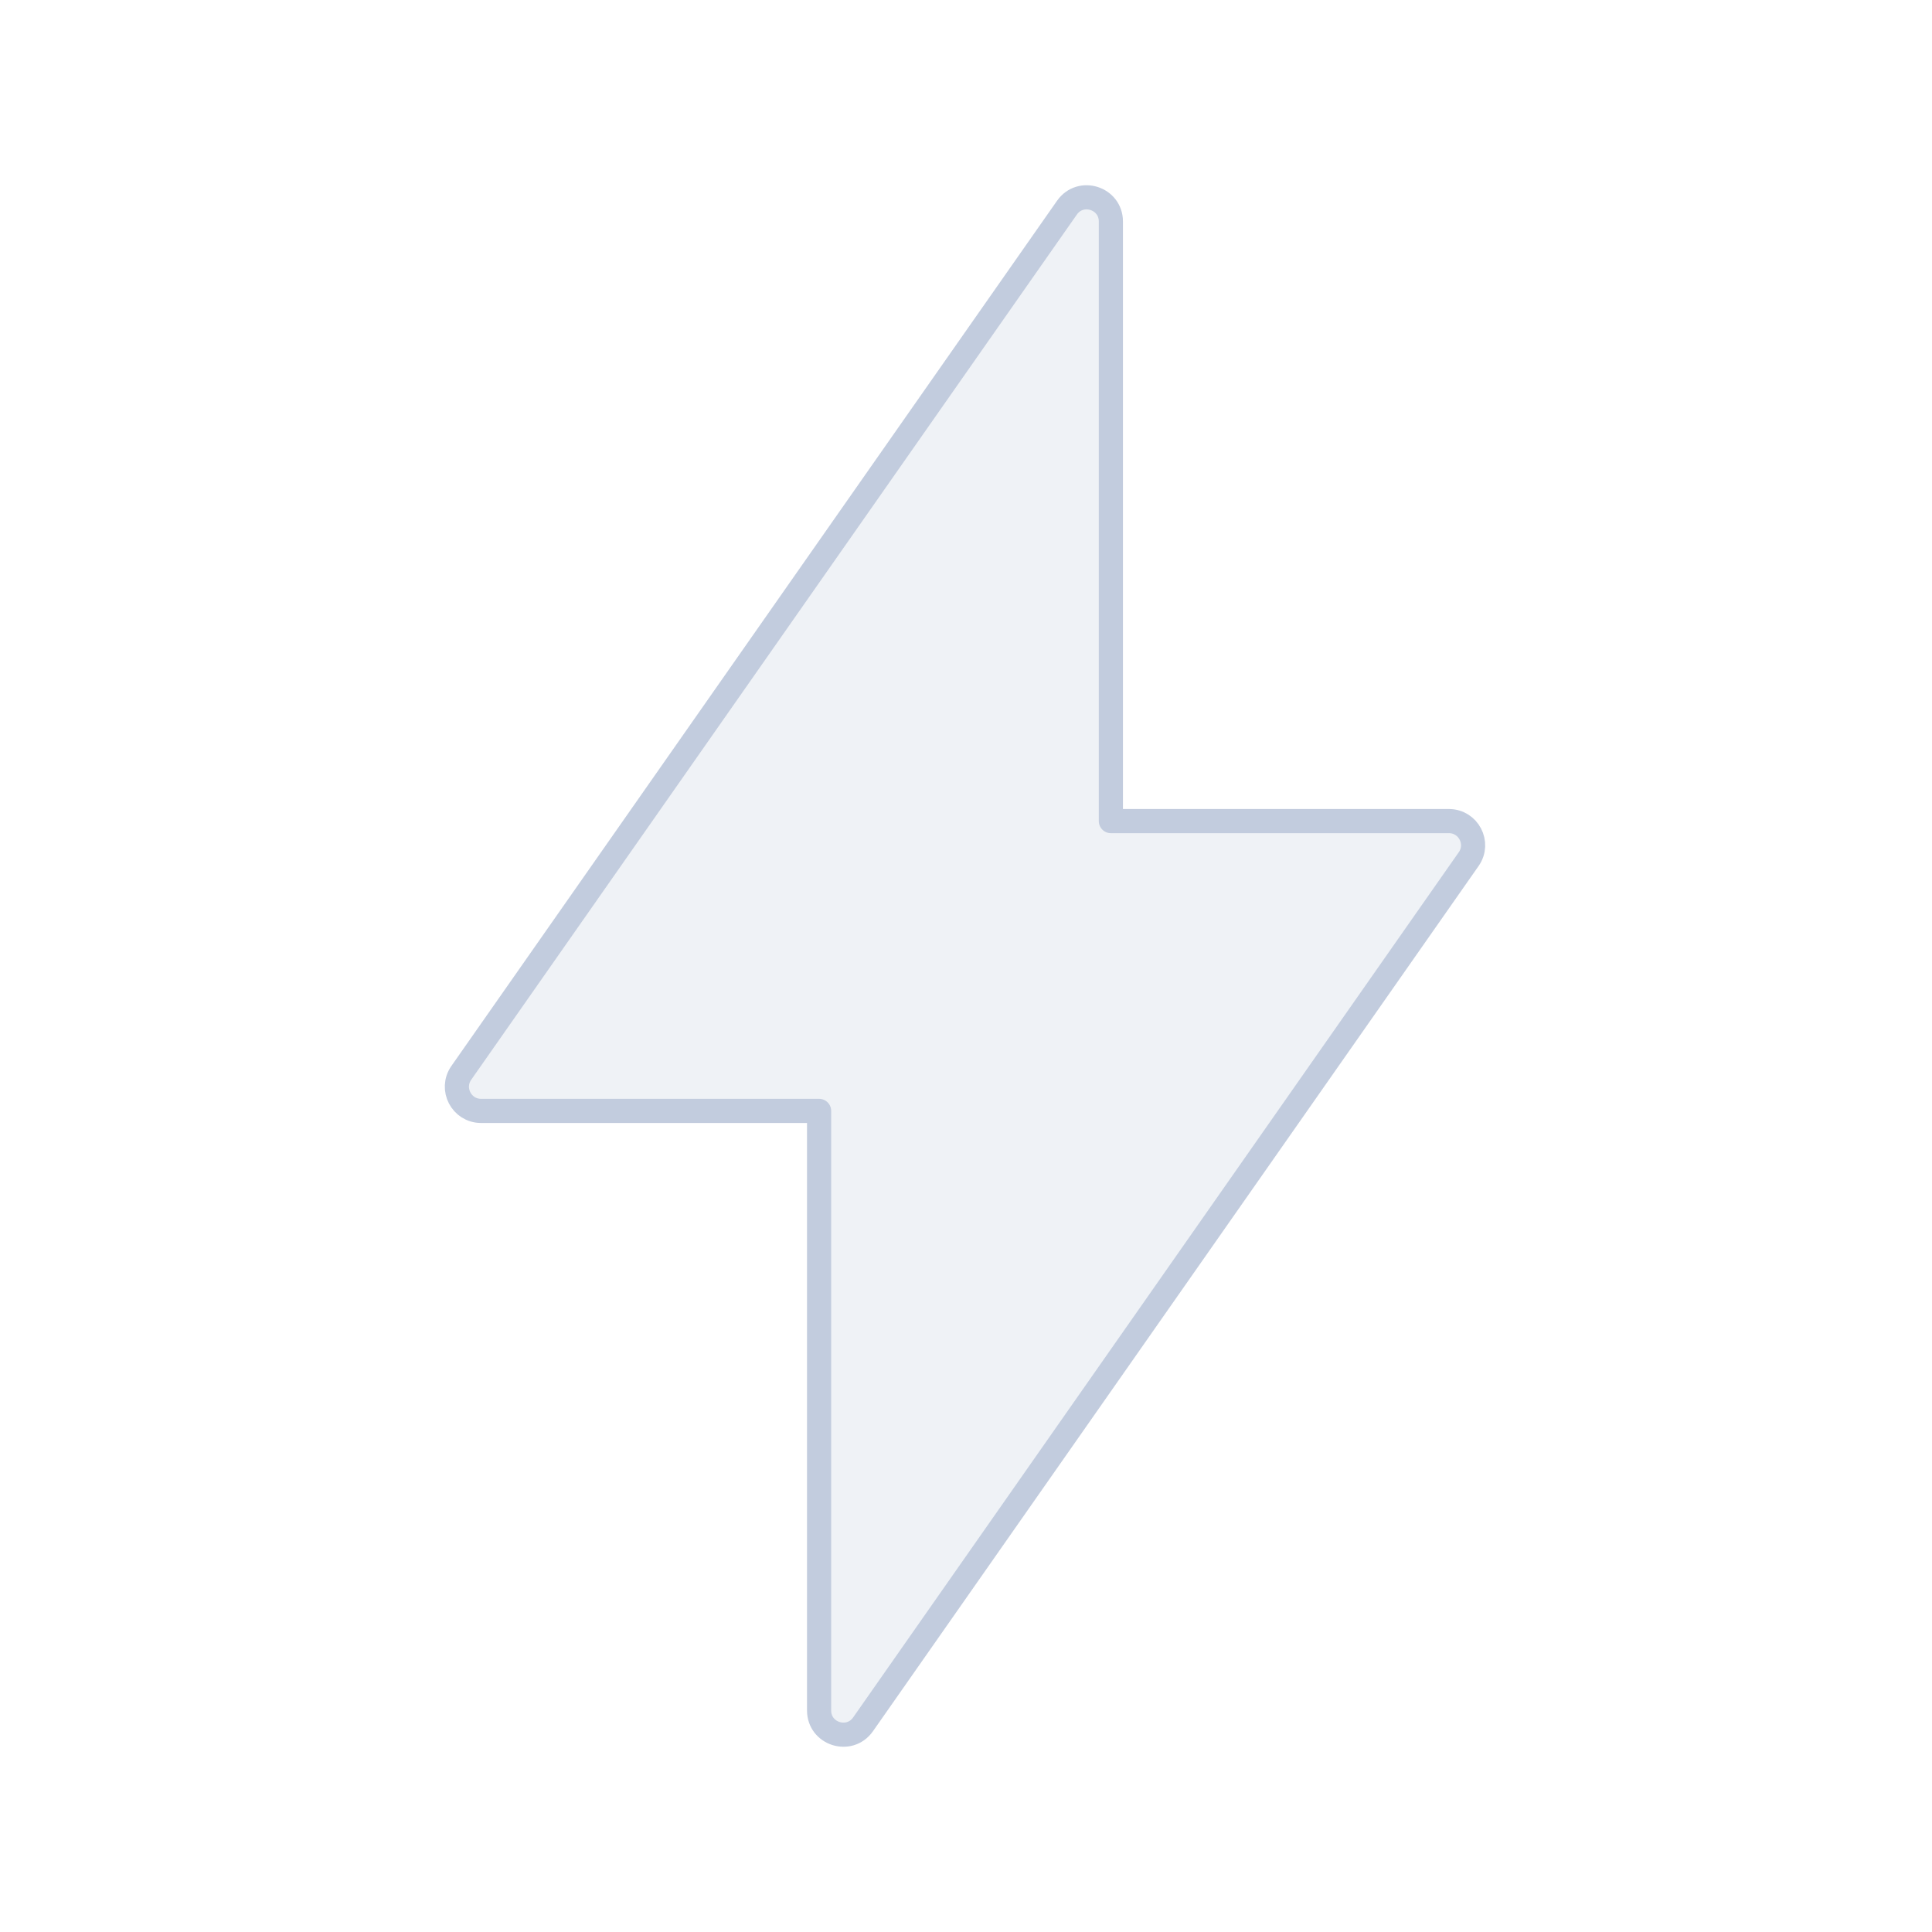 <svg width="80" height="80" viewBox="0 0 80 80" fill="none" xmlns="http://www.w3.org/2000/svg">
  <path d="M33.917 46L19.92 46C19.111 46 18.637 45.089 19.101 44.426L44.18 8.599C44.741 7.798 45.999 8.194 45.999 9.172V34L59.997 34C60.806 34 61.28 34.91 60.816 35.573L35.737 71.401C35.176 72.202 33.917 71.805 33.917 70.827V46Z" fill="#C2CCDE" fill-opacity="0.25" stroke="#C2CCDE" stroke-linecap="round" stroke-linejoin="round" />
</svg>